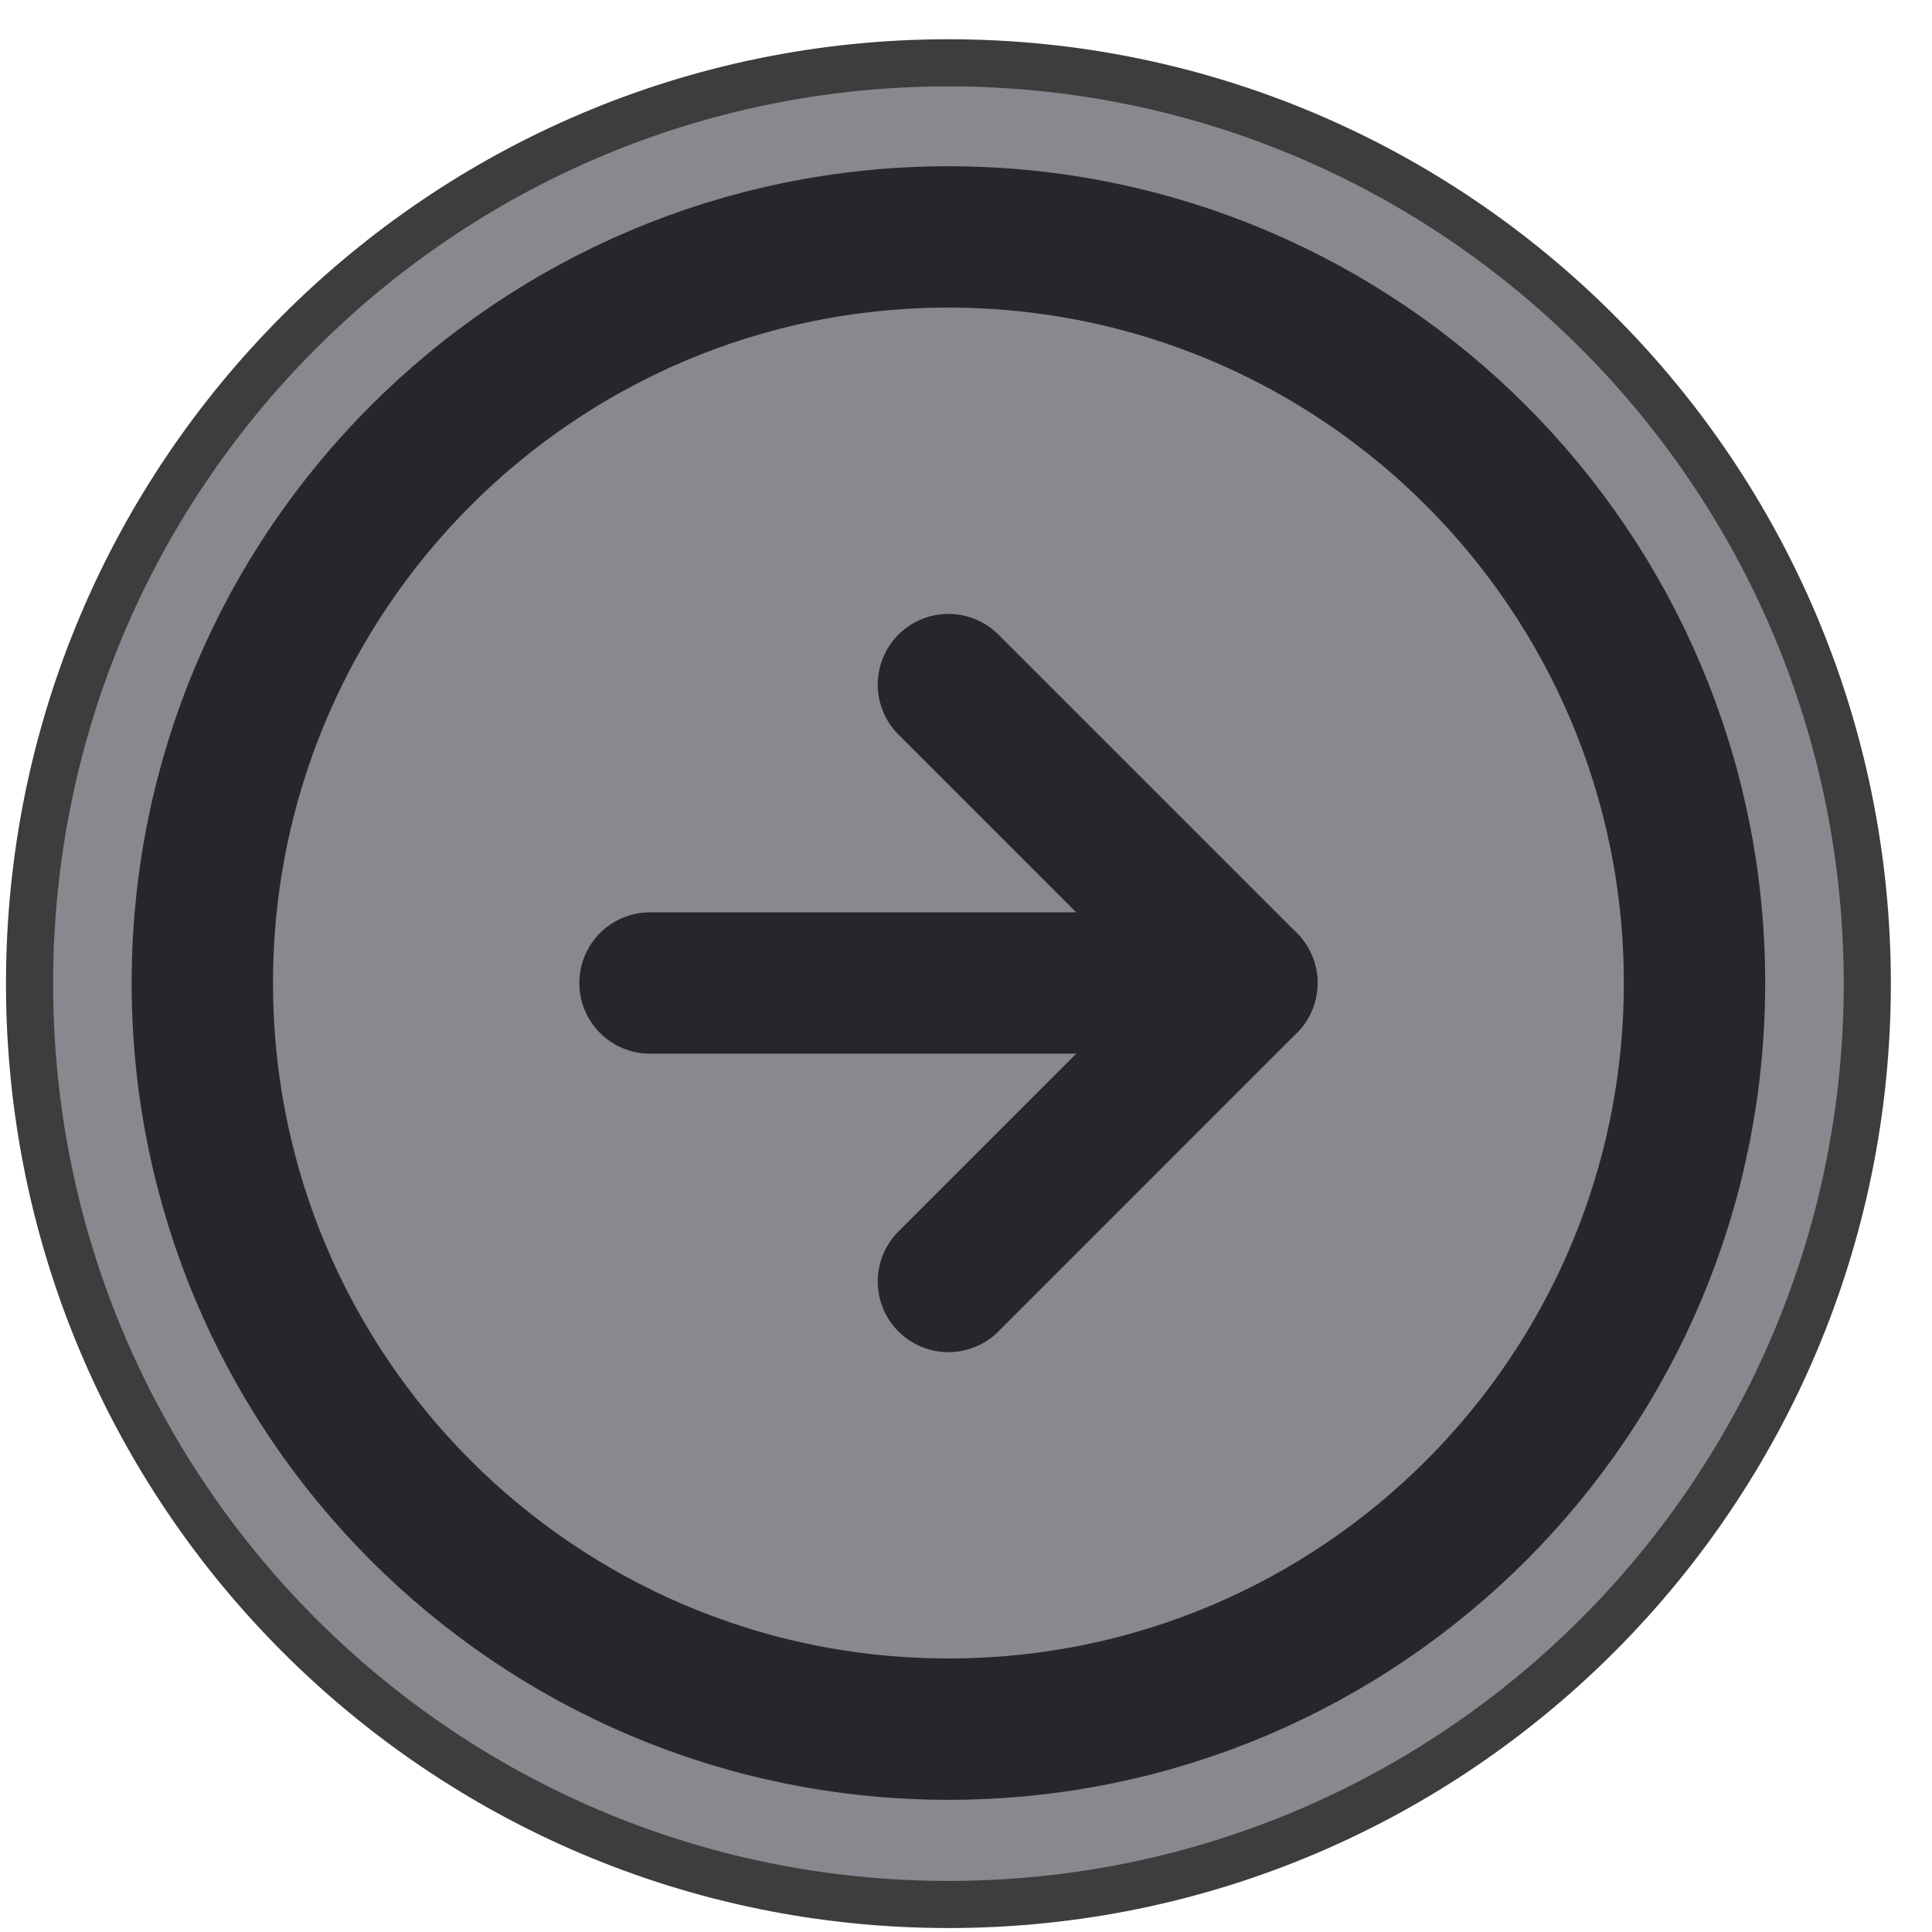 <svg width="41" height="41" viewBox="0 0 41 41" fill="none" xmlns="http://www.w3.org/2000/svg">
<path d="M39.627 20.875C39.627 31.668 30.896 40.416 20.127 40.416C9.358 40.416 0.627 31.668 0.627 20.875C0.627 10.081 9.358 1.333 20.127 1.333C30.896 1.333 39.627 10.081 39.627 20.875Z" fill="#88888E" stroke="#3E3C3C"/>
<path d="M20.127 36.695C28.872 36.695 35.96 29.606 35.96 20.861C35.96 12.117 28.872 5.028 20.127 5.028C11.383 5.028 4.294 12.117 4.294 20.861C4.294 29.606 11.383 36.695 20.127 36.695Z" stroke="#27272B" stroke-width="3" stroke-linecap="round" stroke-linejoin="round"/>
<path d="M20.127 27.195L26.46 20.861L20.127 14.528" stroke="#27272B" stroke-width="3" stroke-linecap="round" stroke-linejoin="round"/>
<path d="M13.794 20.861H26.46" stroke="#27272B" stroke-width="3" stroke-linecap="round" stroke-linejoin="round"/>
</svg>
